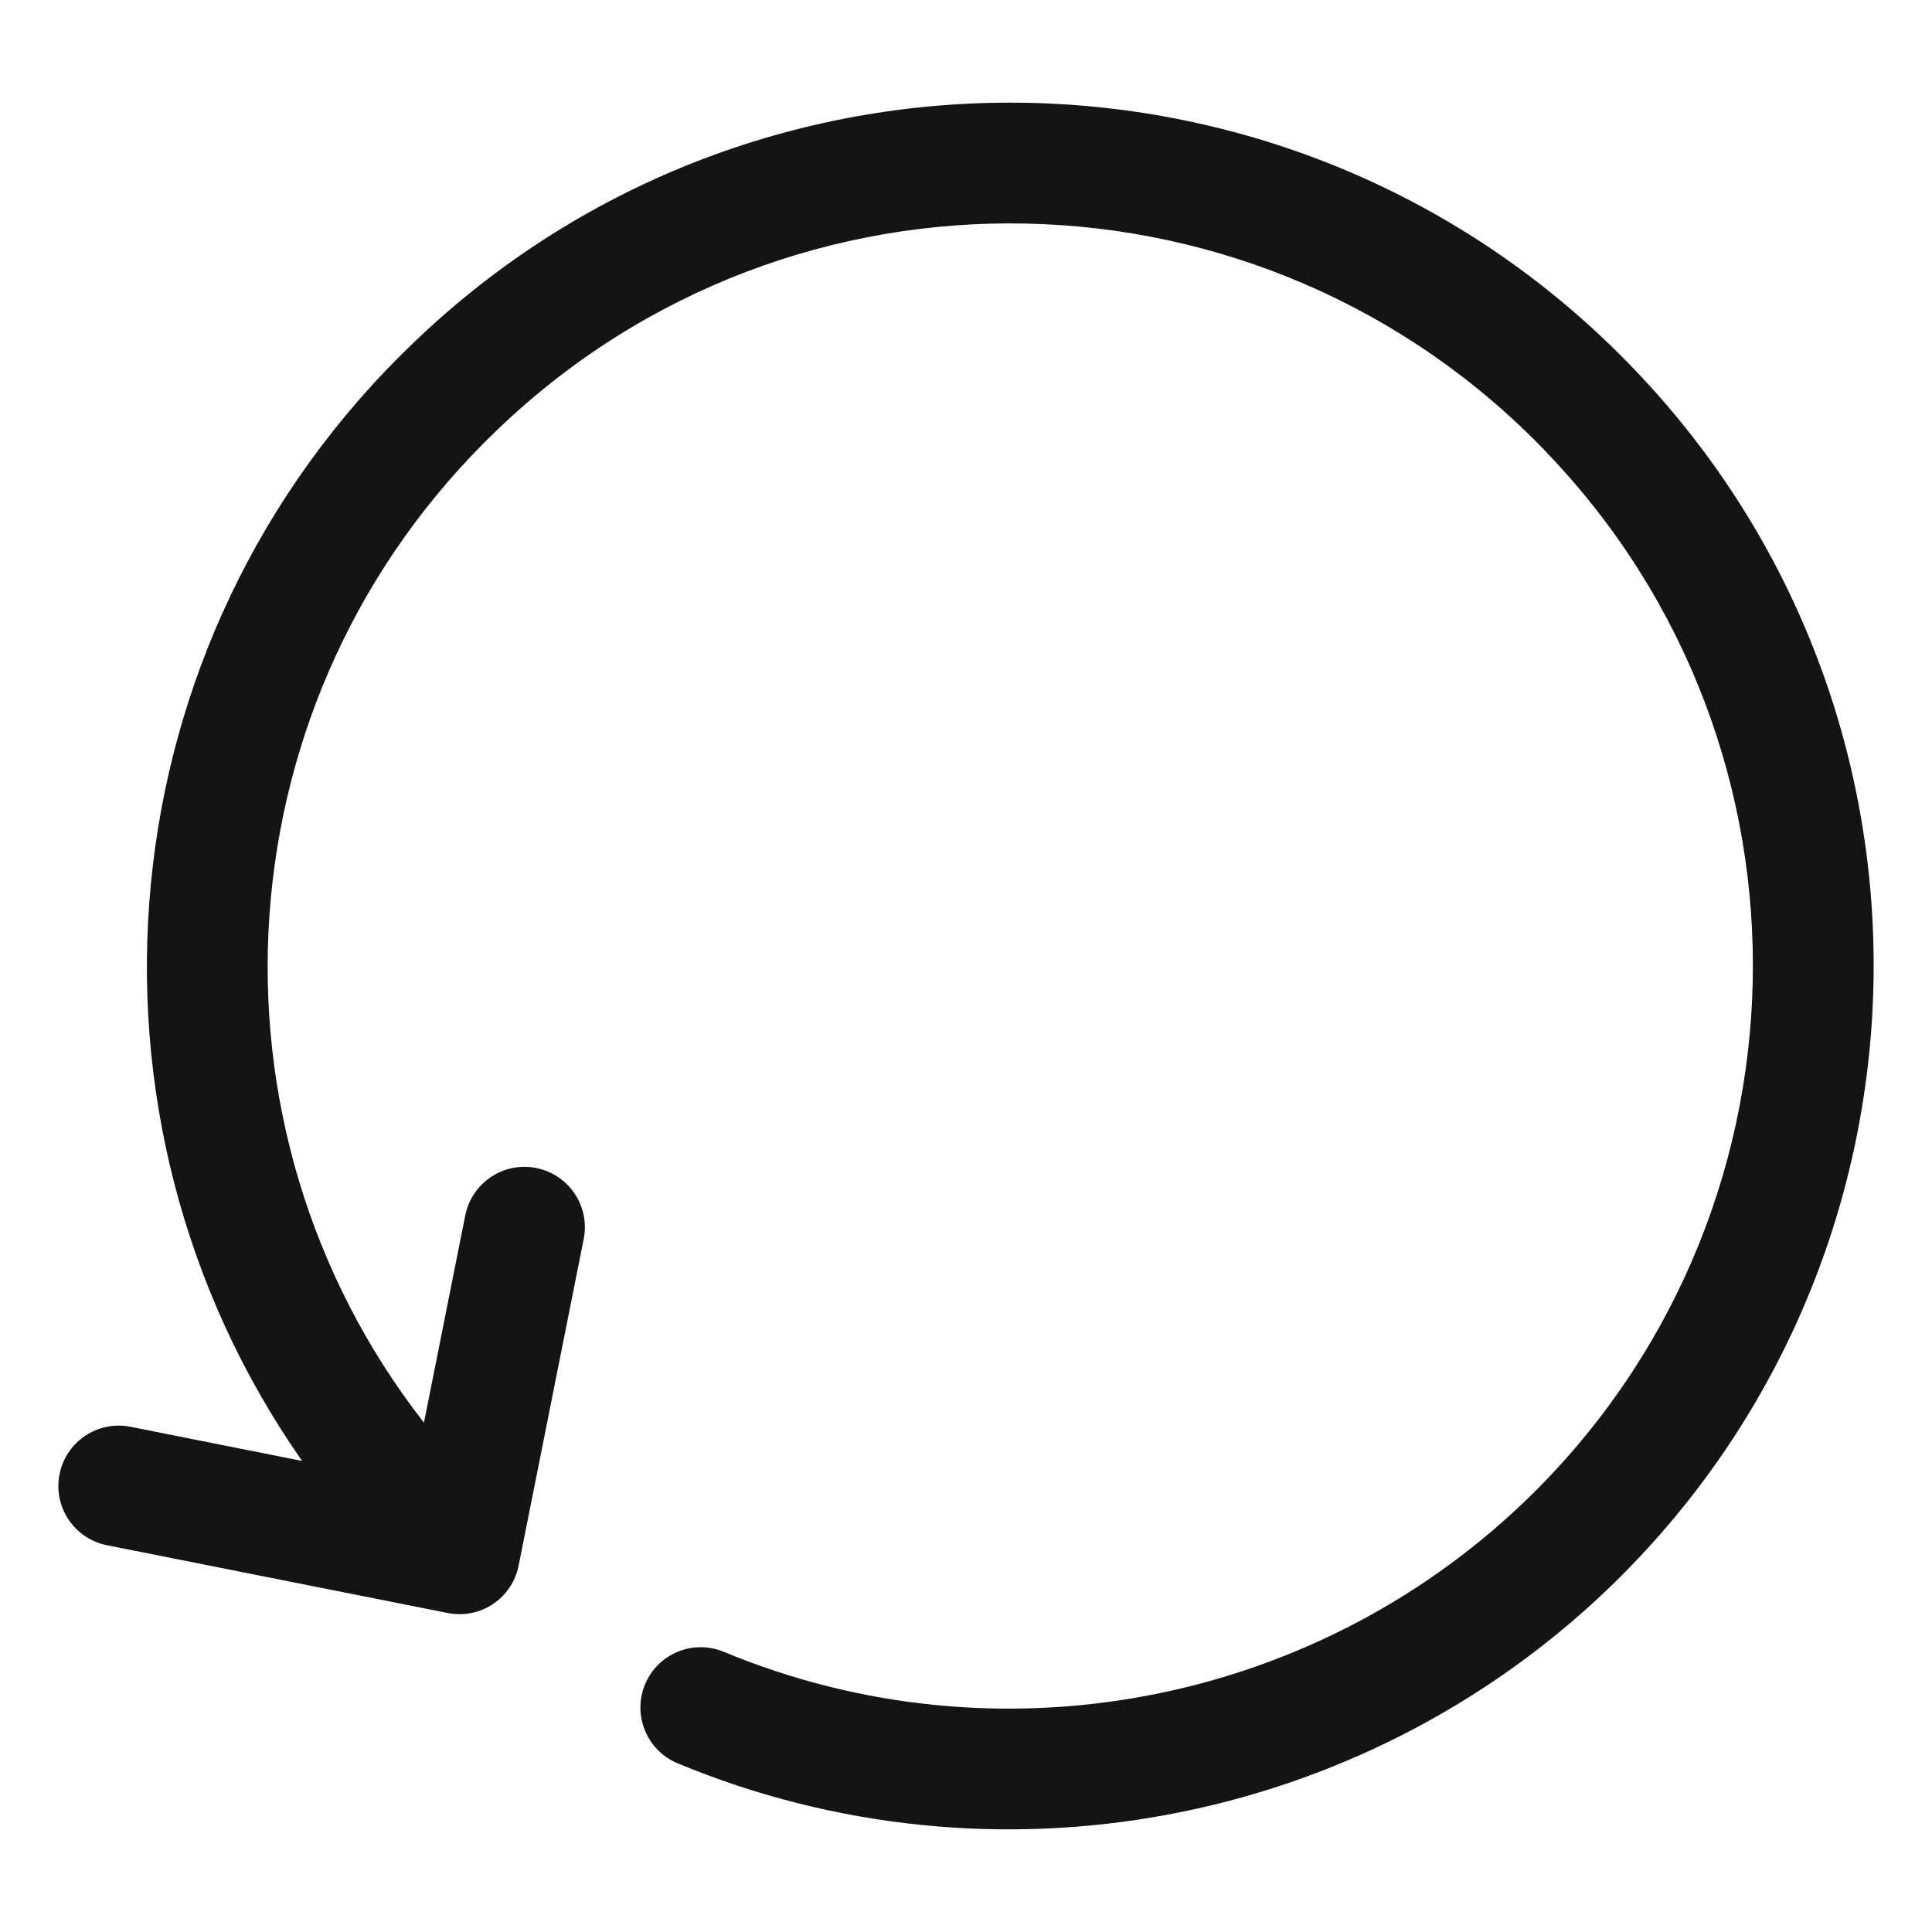 <svg width="16" height="16" viewBox="0 0 16 16" fill="none" xmlns="http://www.w3.org/2000/svg">
<path fill-rule="evenodd" clip-rule="evenodd" d="M12.812 3.75C10.464 1.294 6.566 1.207 4.118 3.56L4.117 3.561L4.117 3.561C1.816 5.761 1.593 9.322 3.511 11.782L3.853 10.066C3.907 9.795 4.17 9.619 4.441 9.673C4.712 9.727 4.888 9.99 4.834 10.261L4.295 12.966C4.269 13.096 4.193 13.21 4.083 13.284C3.972 13.358 3.837 13.384 3.707 13.358L0.886 12.797C0.615 12.743 0.439 12.48 0.493 12.209C0.547 11.938 0.81 11.762 1.081 11.816L2.502 12.099C0.512 9.256 0.842 5.309 3.425 2.838C6.273 0.101 10.806 0.205 13.535 3.059C16.265 5.907 16.161 10.439 13.307 13.168L13.306 13.169C11.254 15.125 8.231 15.692 5.612 14.603C5.357 14.497 5.236 14.204 5.342 13.949C5.448 13.694 5.74 13.574 5.995 13.68C8.248 14.616 10.85 14.129 12.616 12.445C15.072 10.097 15.159 6.199 12.812 3.751L12.812 3.75Z" fill="#141414"/>
</svg>
